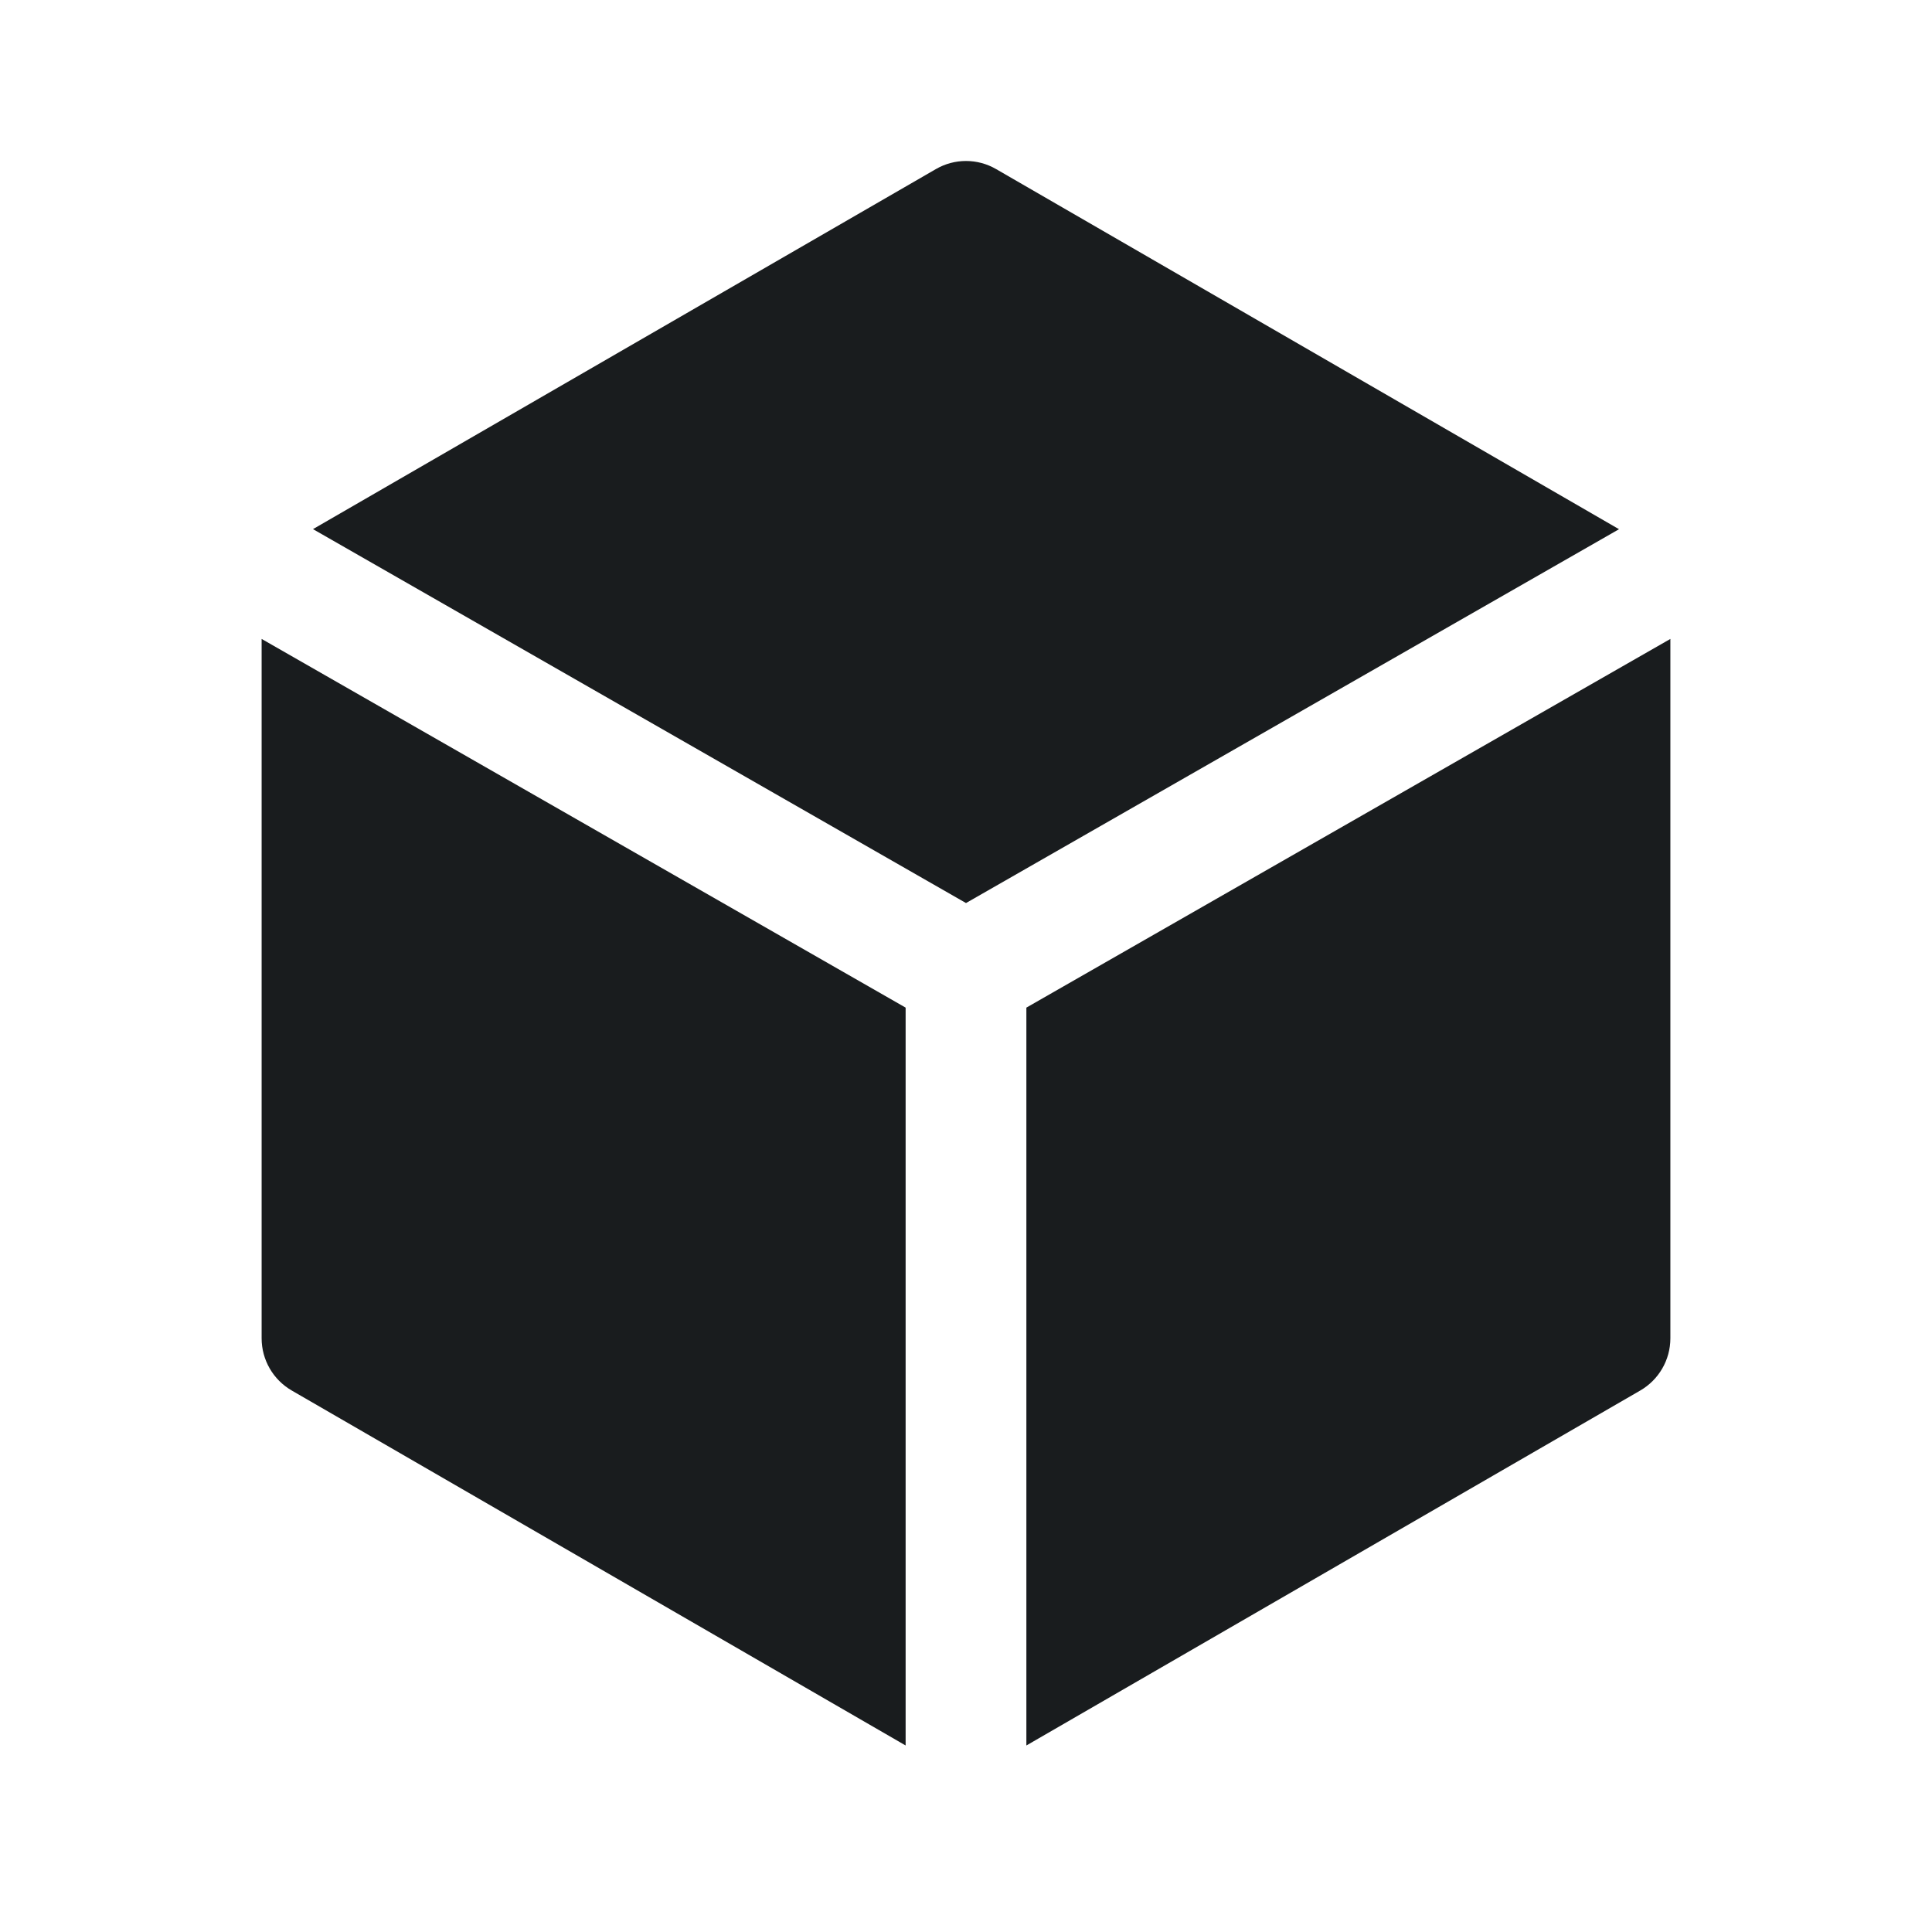 <svg width="24" height="24" viewBox="0 0 24 24" fill="none" xmlns="http://www.w3.org/2000/svg">
<path d="M11.625 2.101C11.857 1.966 12.143 1.966 12.375 2.101L20.112 6.574L12 11.218L3.888 6.573L11.625 2.101Z" fill="#191C1E"/>
<path d="M11.25 12.517L3.25 7.937V16.625C3.25 16.893 3.393 17.14 3.625 17.274L11.25 21.683V12.517Z" fill="#191C1E"/>
<path d="M20.375 17.274L12.75 21.683V12.517L20.75 7.937V16.625C20.75 16.893 20.607 17.14 20.375 17.274Z" fill="#191C1E"/>
</svg>
